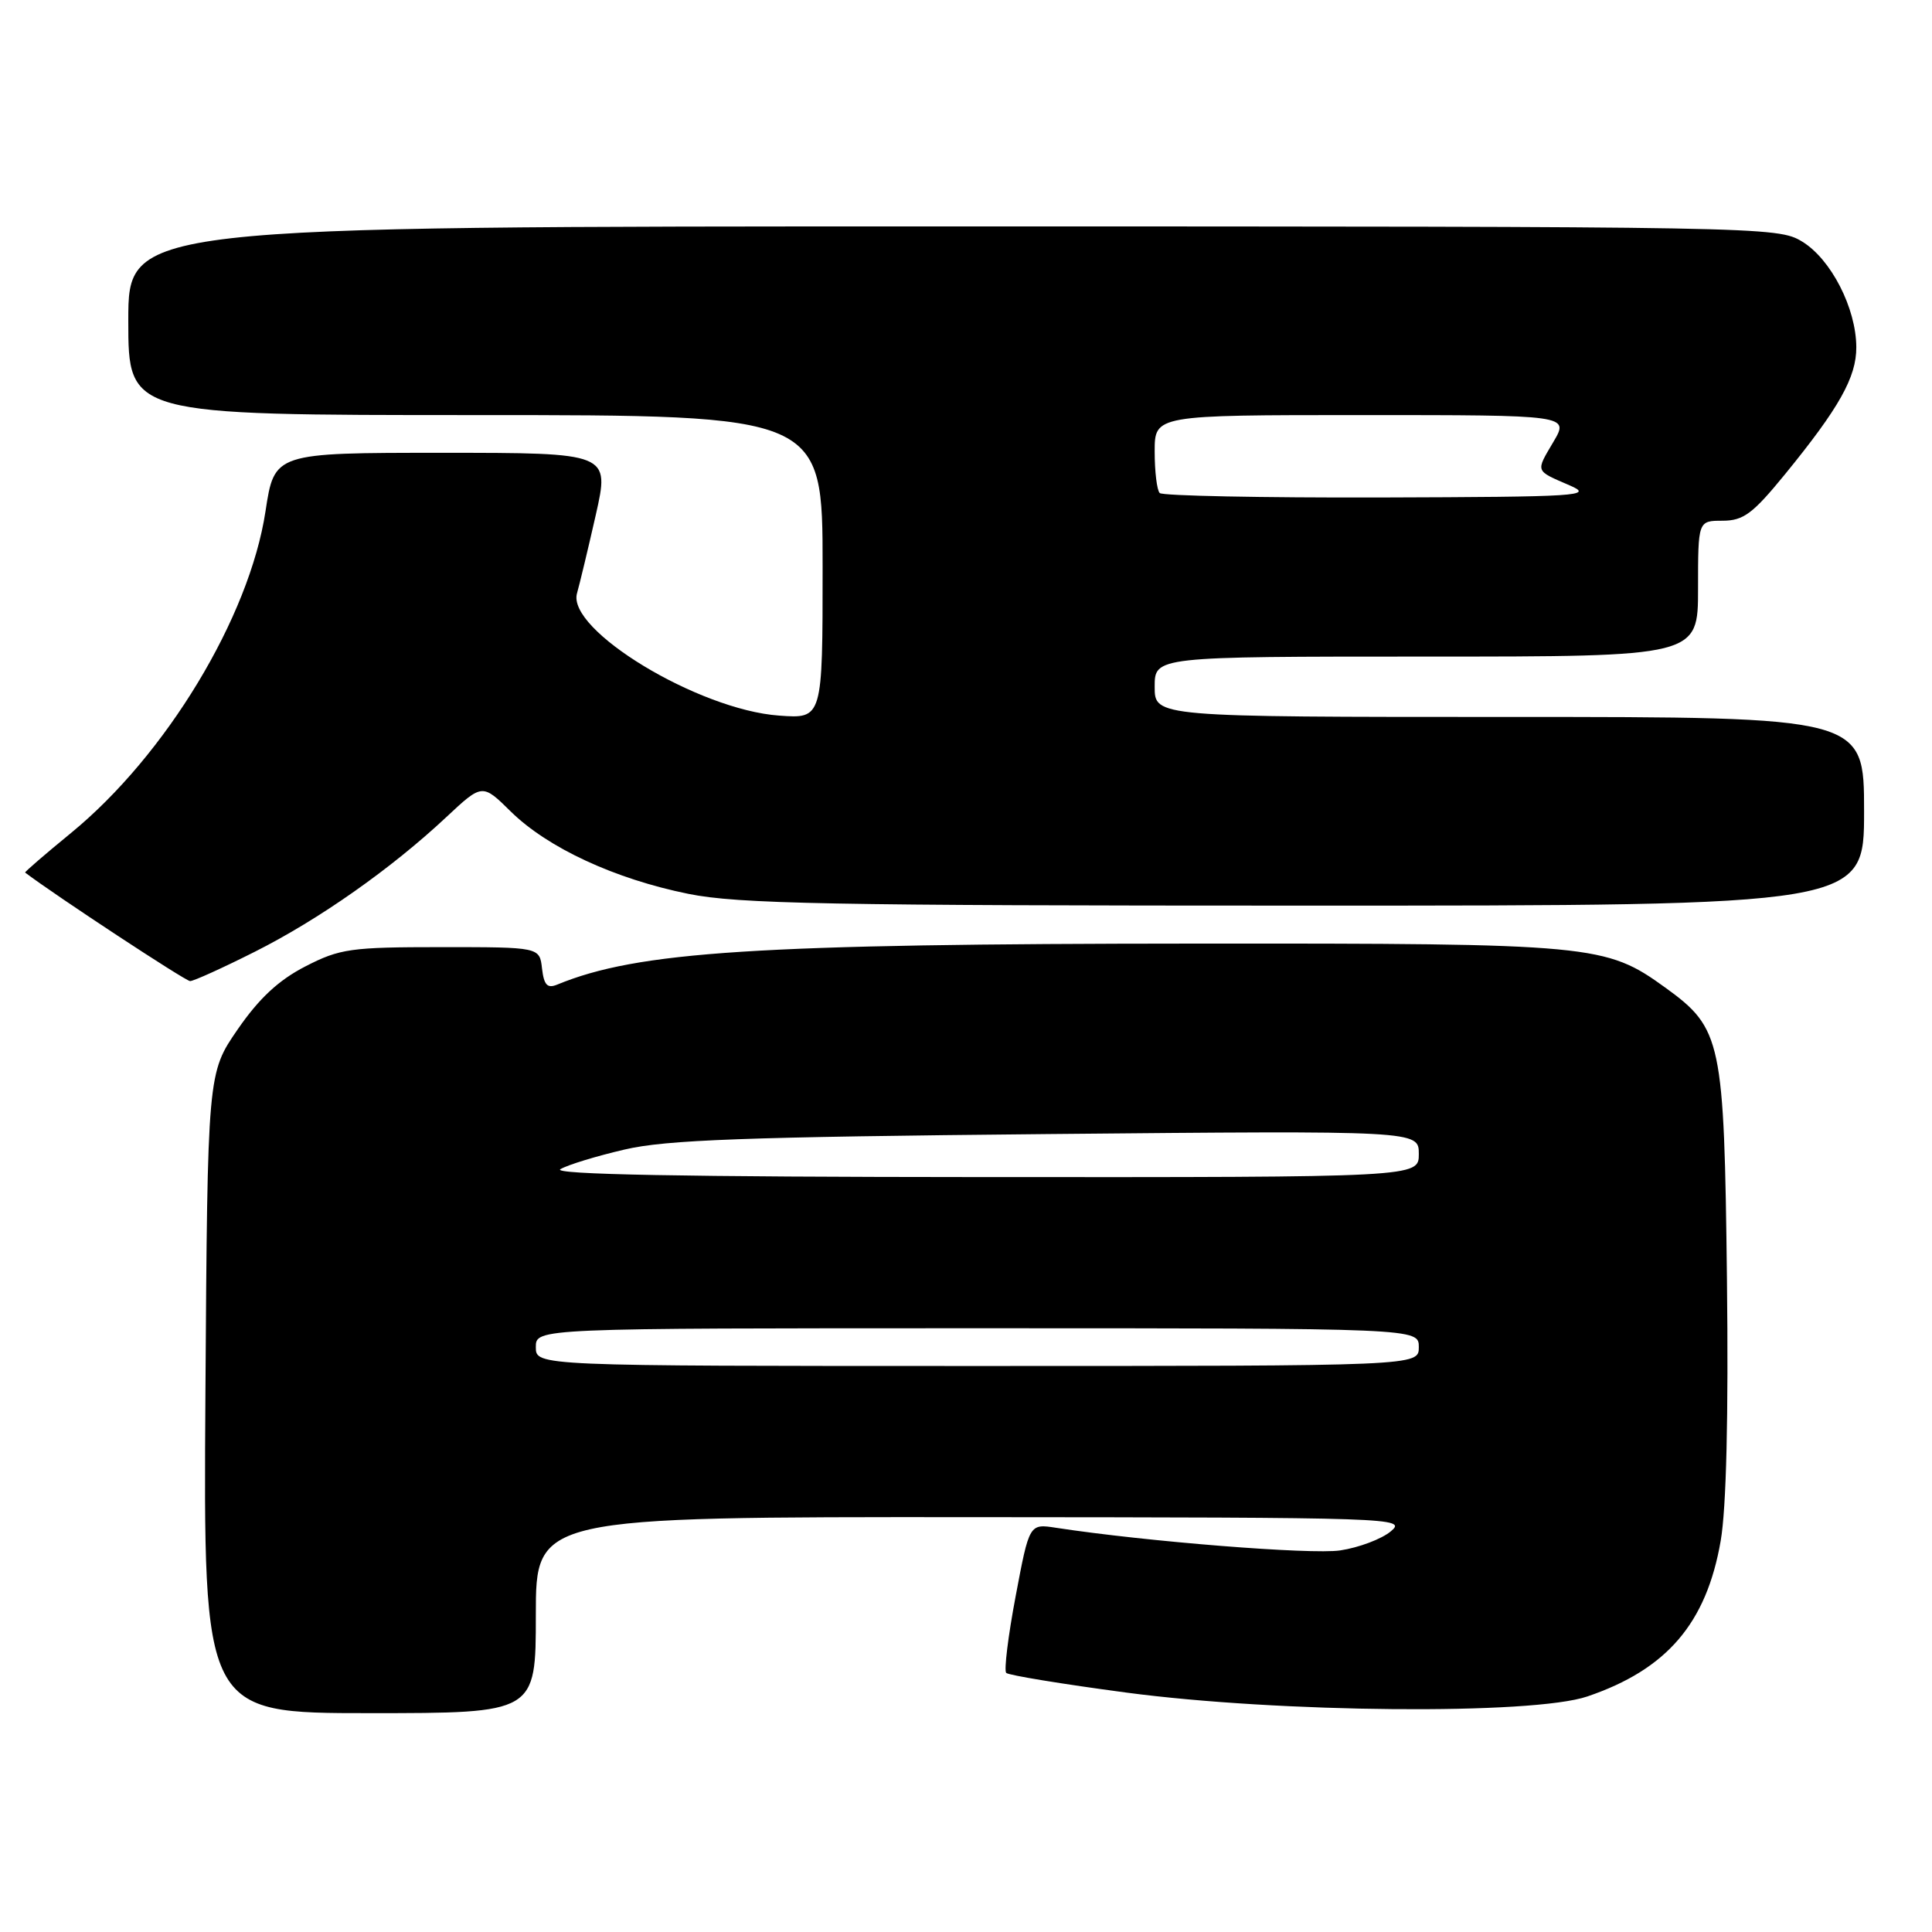 <?xml version="1.0" encoding="UTF-8" standalone="no"?>
<!DOCTYPE svg PUBLIC "-//W3C//DTD SVG 1.1//EN" "http://www.w3.org/Graphics/SVG/1.1/DTD/svg11.dtd" >
<svg xmlns="http://www.w3.org/2000/svg" xmlns:xlink="http://www.w3.org/1999/xlink" version="1.1" viewBox="0 0 256 256">
 <g >
 <path fill="currentColor"
d=" M 71.00 214.00 C 71.00 201.00 71.00 201.00 128.75 201.03 C 185.05 201.07 186.44 201.11 184.29 202.91 C 183.07 203.93 180.05 205.07 177.57 205.44 C 173.74 206.01 151.87 204.27 139.94 202.44 C 136.39 201.89 136.39 201.89 134.58 211.50 C 133.58 216.78 133.02 221.36 133.33 221.67 C 133.65 221.98 140.79 223.15 149.20 224.27 C 169.49 226.97 203.07 227.26 210.33 224.79 C 220.87 221.21 226.11 215.09 228.00 204.17 C 228.75 199.84 229.04 187.67 228.83 169.50 C 228.46 137.80 228.14 136.28 220.67 130.87 C 212.76 125.15 211.19 125.00 158.57 125.03 C 100.12 125.06 84.50 126.07 73.82 130.47 C 72.52 131.00 72.08 130.53 71.82 128.33 C 71.50 125.50 71.50 125.50 58.47 125.50 C 46.47 125.50 45.04 125.70 40.47 128.05 C 36.93 129.87 34.35 132.26 31.50 136.39 C 27.50 142.19 27.50 142.19 27.22 184.59 C 26.94 227.00 26.94 227.00 48.97 227.00 C 71.00 227.00 71.00 227.00 71.00 214.00 Z  M 33.77 126.11 C 42.29 121.82 51.82 115.12 59.14 108.27 C 63.91 103.81 63.91 103.81 67.70 107.55 C 72.59 112.35 81.48 116.47 91.21 118.44 C 97.78 119.77 109.83 120.00 172.96 120.00 C 247.00 120.00 247.00 120.00 247.00 107.50 C 247.00 95.00 247.00 95.00 200.00 95.00 C 153.00 95.00 153.00 95.00 153.00 91.00 C 153.00 87.00 153.00 87.00 189.00 87.00 C 225.00 87.00 225.00 87.00 225.00 78.00 C 225.00 69.00 225.00 69.00 228.25 69.00 C 231.02 68.99 232.24 68.08 236.50 62.87 C 243.71 54.04 245.99 49.97 245.97 46.00 C 245.95 40.83 242.62 34.35 238.81 32.02 C 235.54 30.03 234.04 30.01 126.25 30.00 C 17.00 30.00 17.00 30.00 17.00 42.50 C 17.00 55.00 17.00 55.00 63.00 55.00 C 109.00 55.00 109.00 55.00 109.00 75.12 C 109.00 95.24 109.00 95.24 103.23 94.82 C 92.52 94.05 75.04 83.46 76.46 78.60 C 76.79 77.45 77.91 72.79 78.94 68.25 C 80.80 60.00 80.80 60.00 58.58 60.00 C 36.36 60.00 36.36 60.00 35.18 67.75 C 33.05 81.78 21.99 100.08 9.39 110.39 C 5.96 113.20 3.24 115.55 3.33 115.62 C 7.41 118.71 24.58 130.00 25.19 130.00 C 25.66 130.00 29.52 128.25 33.77 126.11 Z  M 71.00 178.50 C 71.00 176.00 71.00 176.00 129.50 176.00 C 188.00 176.00 188.00 176.00 188.00 178.50 C 188.00 181.00 188.00 181.00 129.50 181.00 C 71.00 181.00 71.00 181.00 71.00 178.50 Z  M 74.26 154.92 C 75.22 154.35 79.05 153.18 82.76 152.32 C 88.25 151.03 98.64 150.65 138.75 150.27 C 188.00 149.81 188.00 149.81 188.00 152.91 C 188.00 156.00 188.00 156.00 130.25 155.97 C 90.38 155.95 73.04 155.62 74.26 154.92 Z  M 153.67 65.33 C 153.30 64.97 153.00 62.49 153.00 59.83 C 153.00 55.00 153.00 55.00 180.47 55.00 C 207.93 55.00 207.93 55.00 205.84 58.54 C 203.46 62.58 203.36 62.31 208.00 64.32 C 211.24 65.72 209.37 65.84 182.92 65.92 C 167.20 65.96 154.03 65.70 153.67 65.33 Z "/>
</g>
</svg>